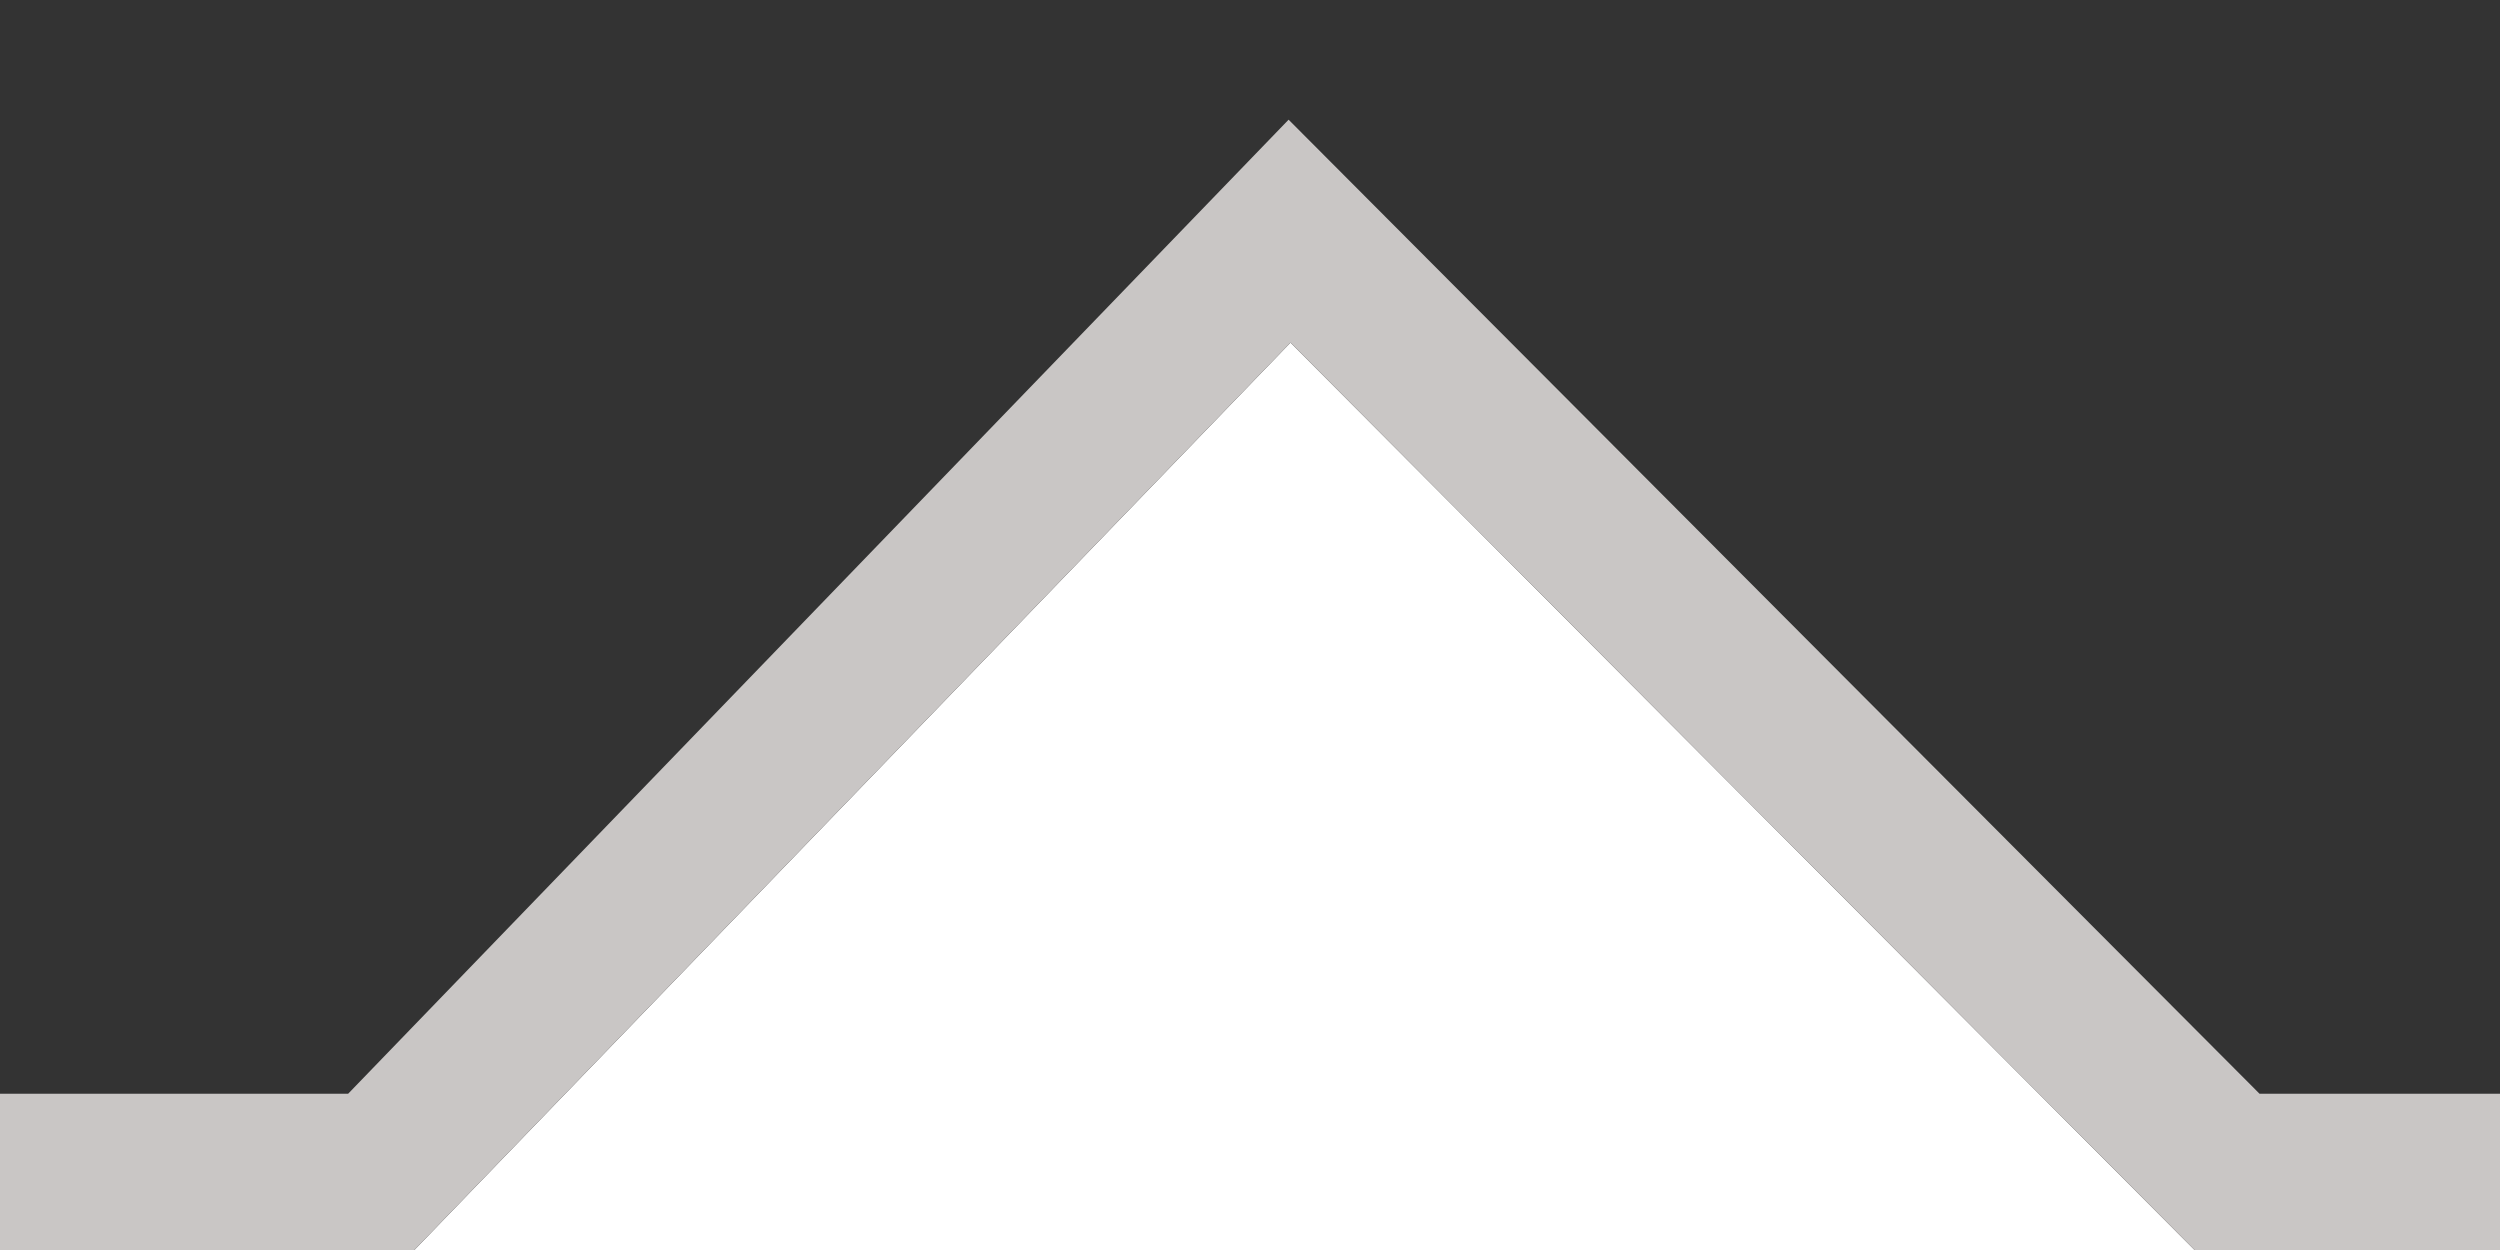 <?xml version="1.0" encoding="utf-8"?>
<!-- Generator: Adobe Illustrator 16.0.3, SVG Export Plug-In . SVG Version: 6.00 Build 0)  -->
<!DOCTYPE svg PUBLIC "-//W3C//DTD SVG 1.1//EN" "http://www.w3.org/Graphics/SVG/1.1/DTD/svg11.dtd">
<svg version="1.1" id="Layer_1" xmlns="http://www.w3.org/2000/svg" xmlns:xlink="http://www.w3.org/1999/xlink" x="0px" y="0px"
	 width="16px" height="8px" viewBox="0 0 16 8" enable-background="new 0 0 16 8" xml:space="preserve">
<rect x="0" y="0" width="16" height="8" fill="#333333" stroke="none"/>
<g>
	<polygon fill="#FFFFFF" points="2.652,8 14.045,8 8.259,2.193 	"/>
	<polygon fill="#C9C6C5" points="14.461,7 8.247,0.766 2.228,7 0,7 0,8 2.599,8 2.652,8 8.259,2.193 14.045,8 14.226,8 16,8 16,7 	
		"/>
</g>
</svg>
